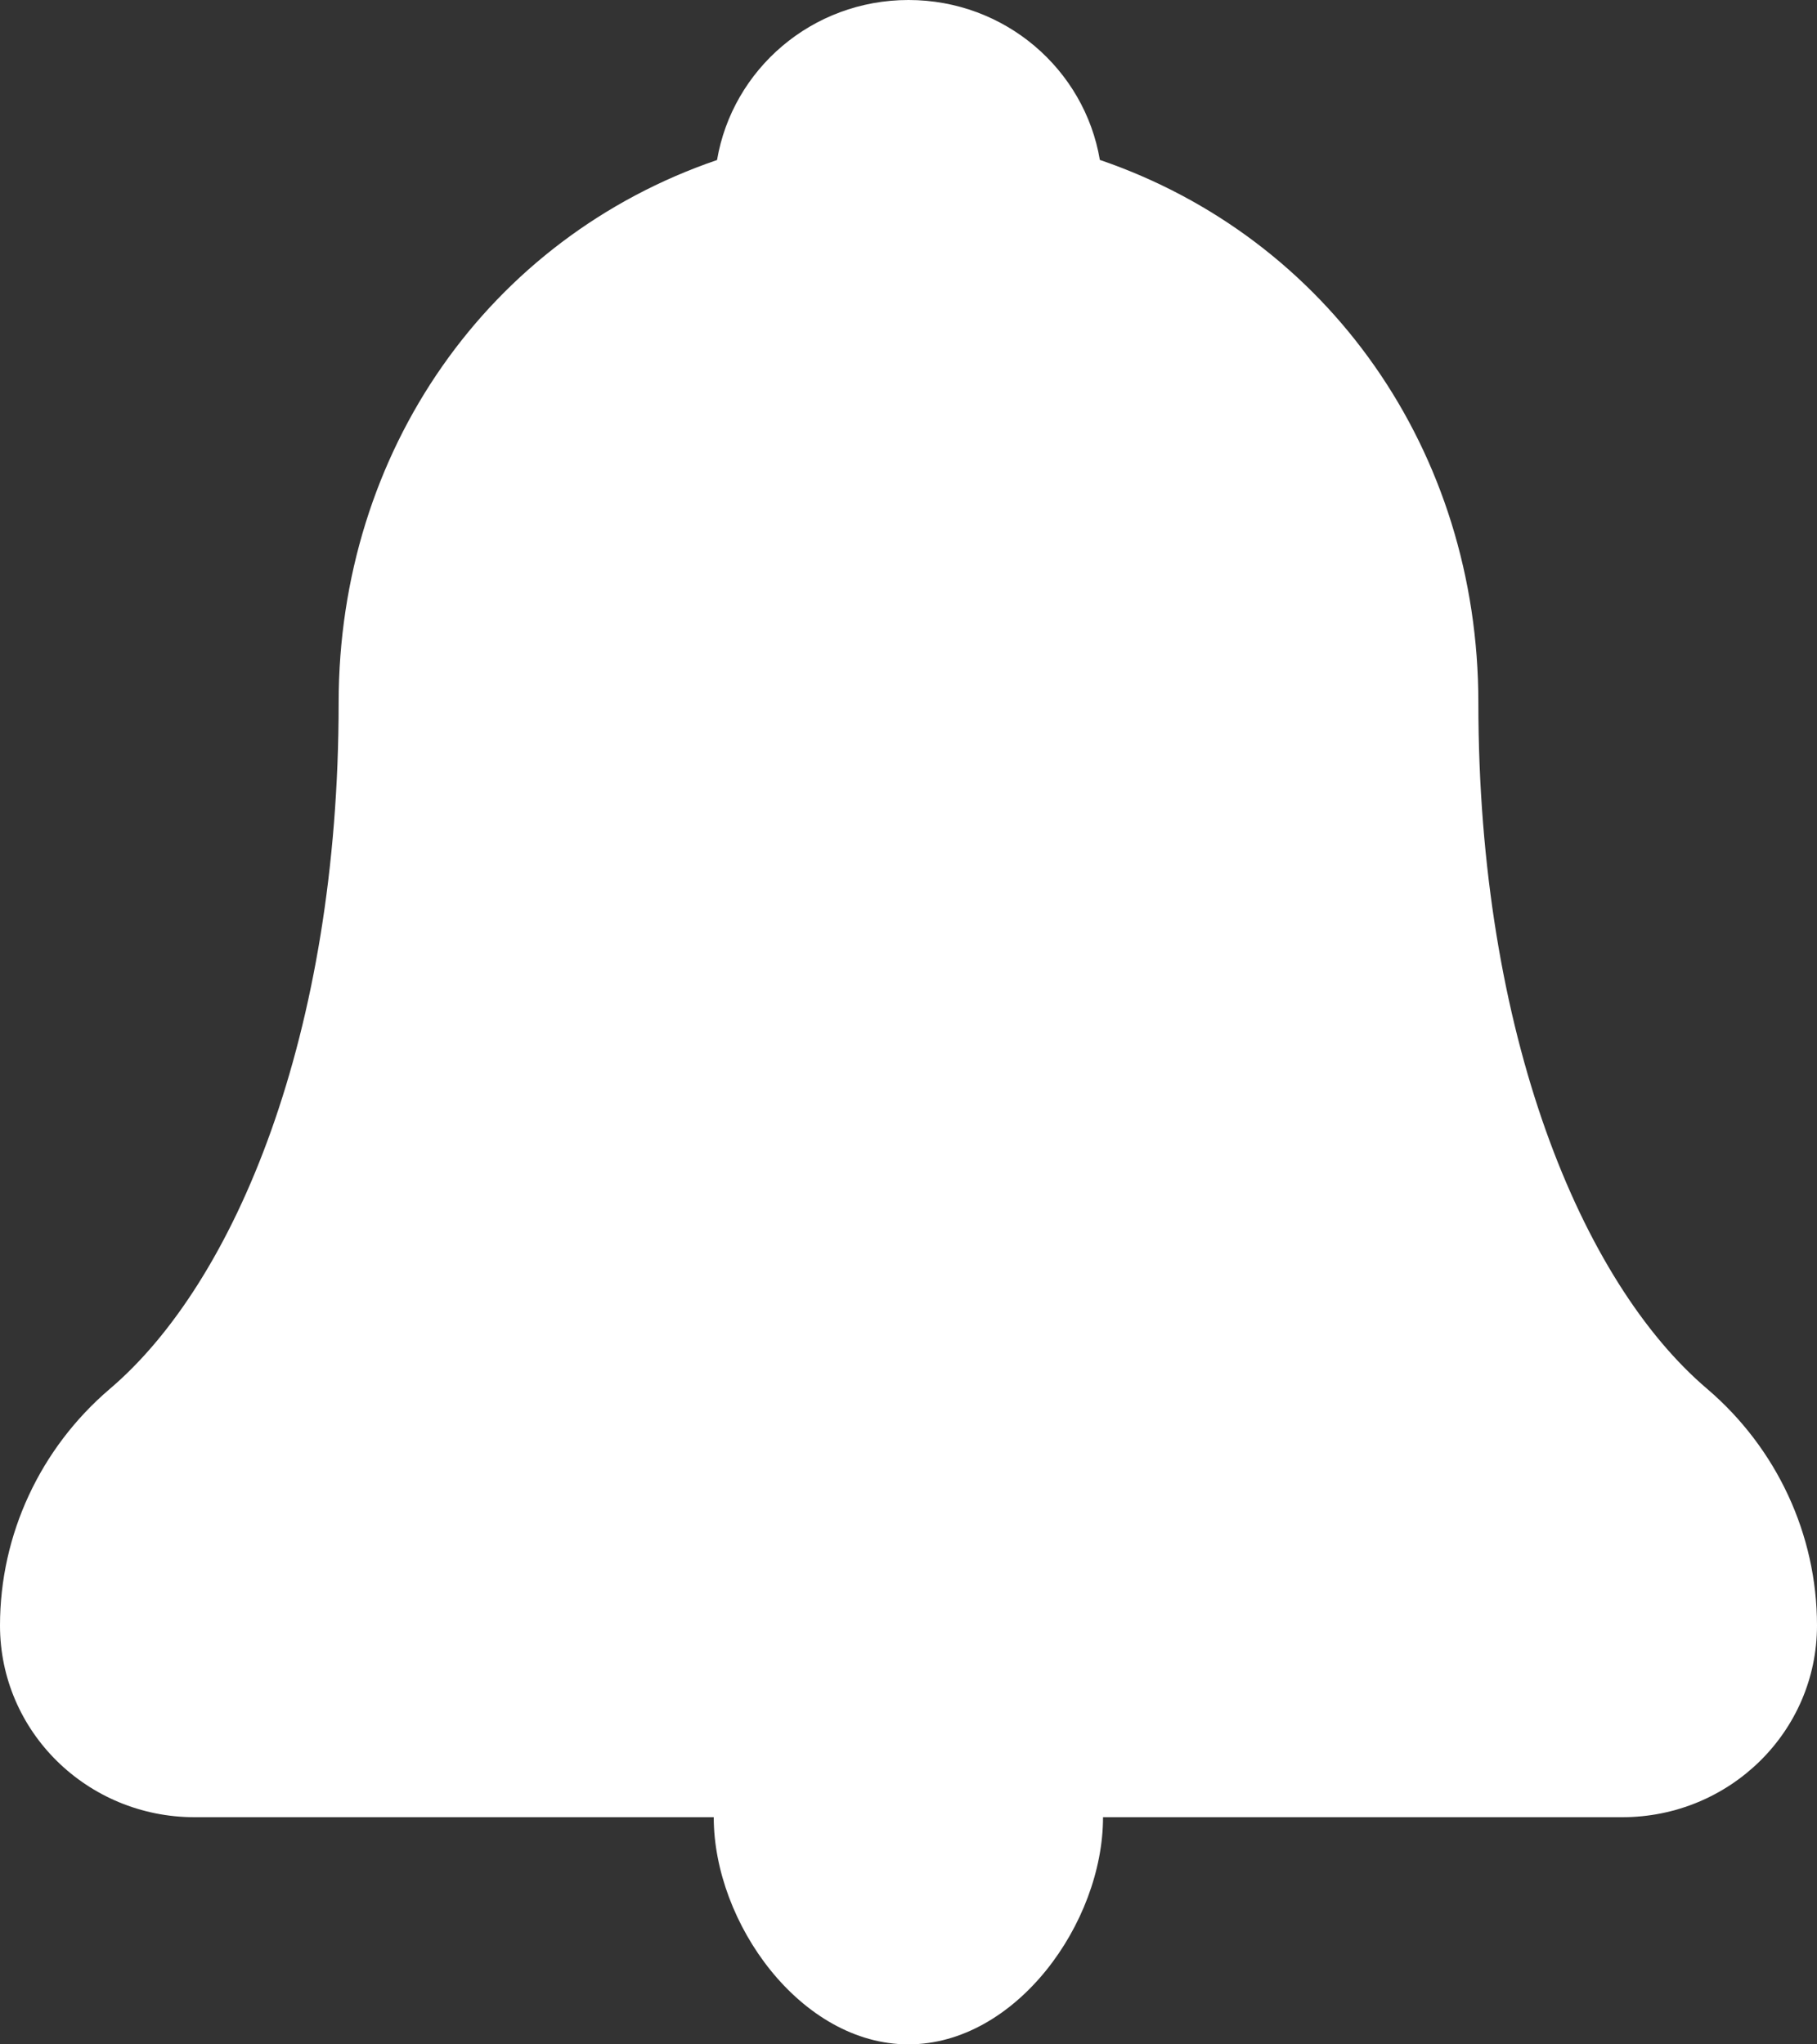 <?xml version="1.0" encoding="utf-8"?>
<!-- Generator: Adobe Illustrator 16.0.0, SVG Export Plug-In . SVG Version: 6.00 Build 0)  -->
<!DOCTYPE svg PUBLIC "-//W3C//DTD SVG 1.1//EN" "http://www.w3.org/Graphics/SVG/1.1/DTD/svg11.dtd">
<svg version="1.1" id="Layer_1" xmlns="http://www.w3.org/2000/svg" xmlns:xlink="http://www.w3.org/1999/xlink" x="0px" y="0px"
	 width="16px" height="18px" viewBox="0 0 16 18" enable-background="new 0 0 16 18" xml:space="preserve">
<rect x="0" y="0" width="16" height="18" fill="#333333" stroke="none"/>
<path fill="#FFFFFF" d="M15.031,12.227c-1.101-0.937-2.013-3.115-2.013-6.04c0-2.214-1.321-4.091-3.333-4.779C9.55,0.61,8.849,0,8,0
	C7.15,0,6.45,0.61,6.314,1.409C4.303,2.096,2.982,3.974,2.982,6.188c0,2.925-0.912,5.102-2.014,6.04C0.354,12.751,0,13.512,0,14.312
	C0,15.245,0.767,16,1.714,16h4.571c0,0.932,0.767,2,1.714,2c0.947,0,1.714-1.068,1.714-2h4.571C15.232,16,16,15.245,16,14.312
	C16,13.512,15.646,12.751,15.031,12.227z"/>
</svg>
